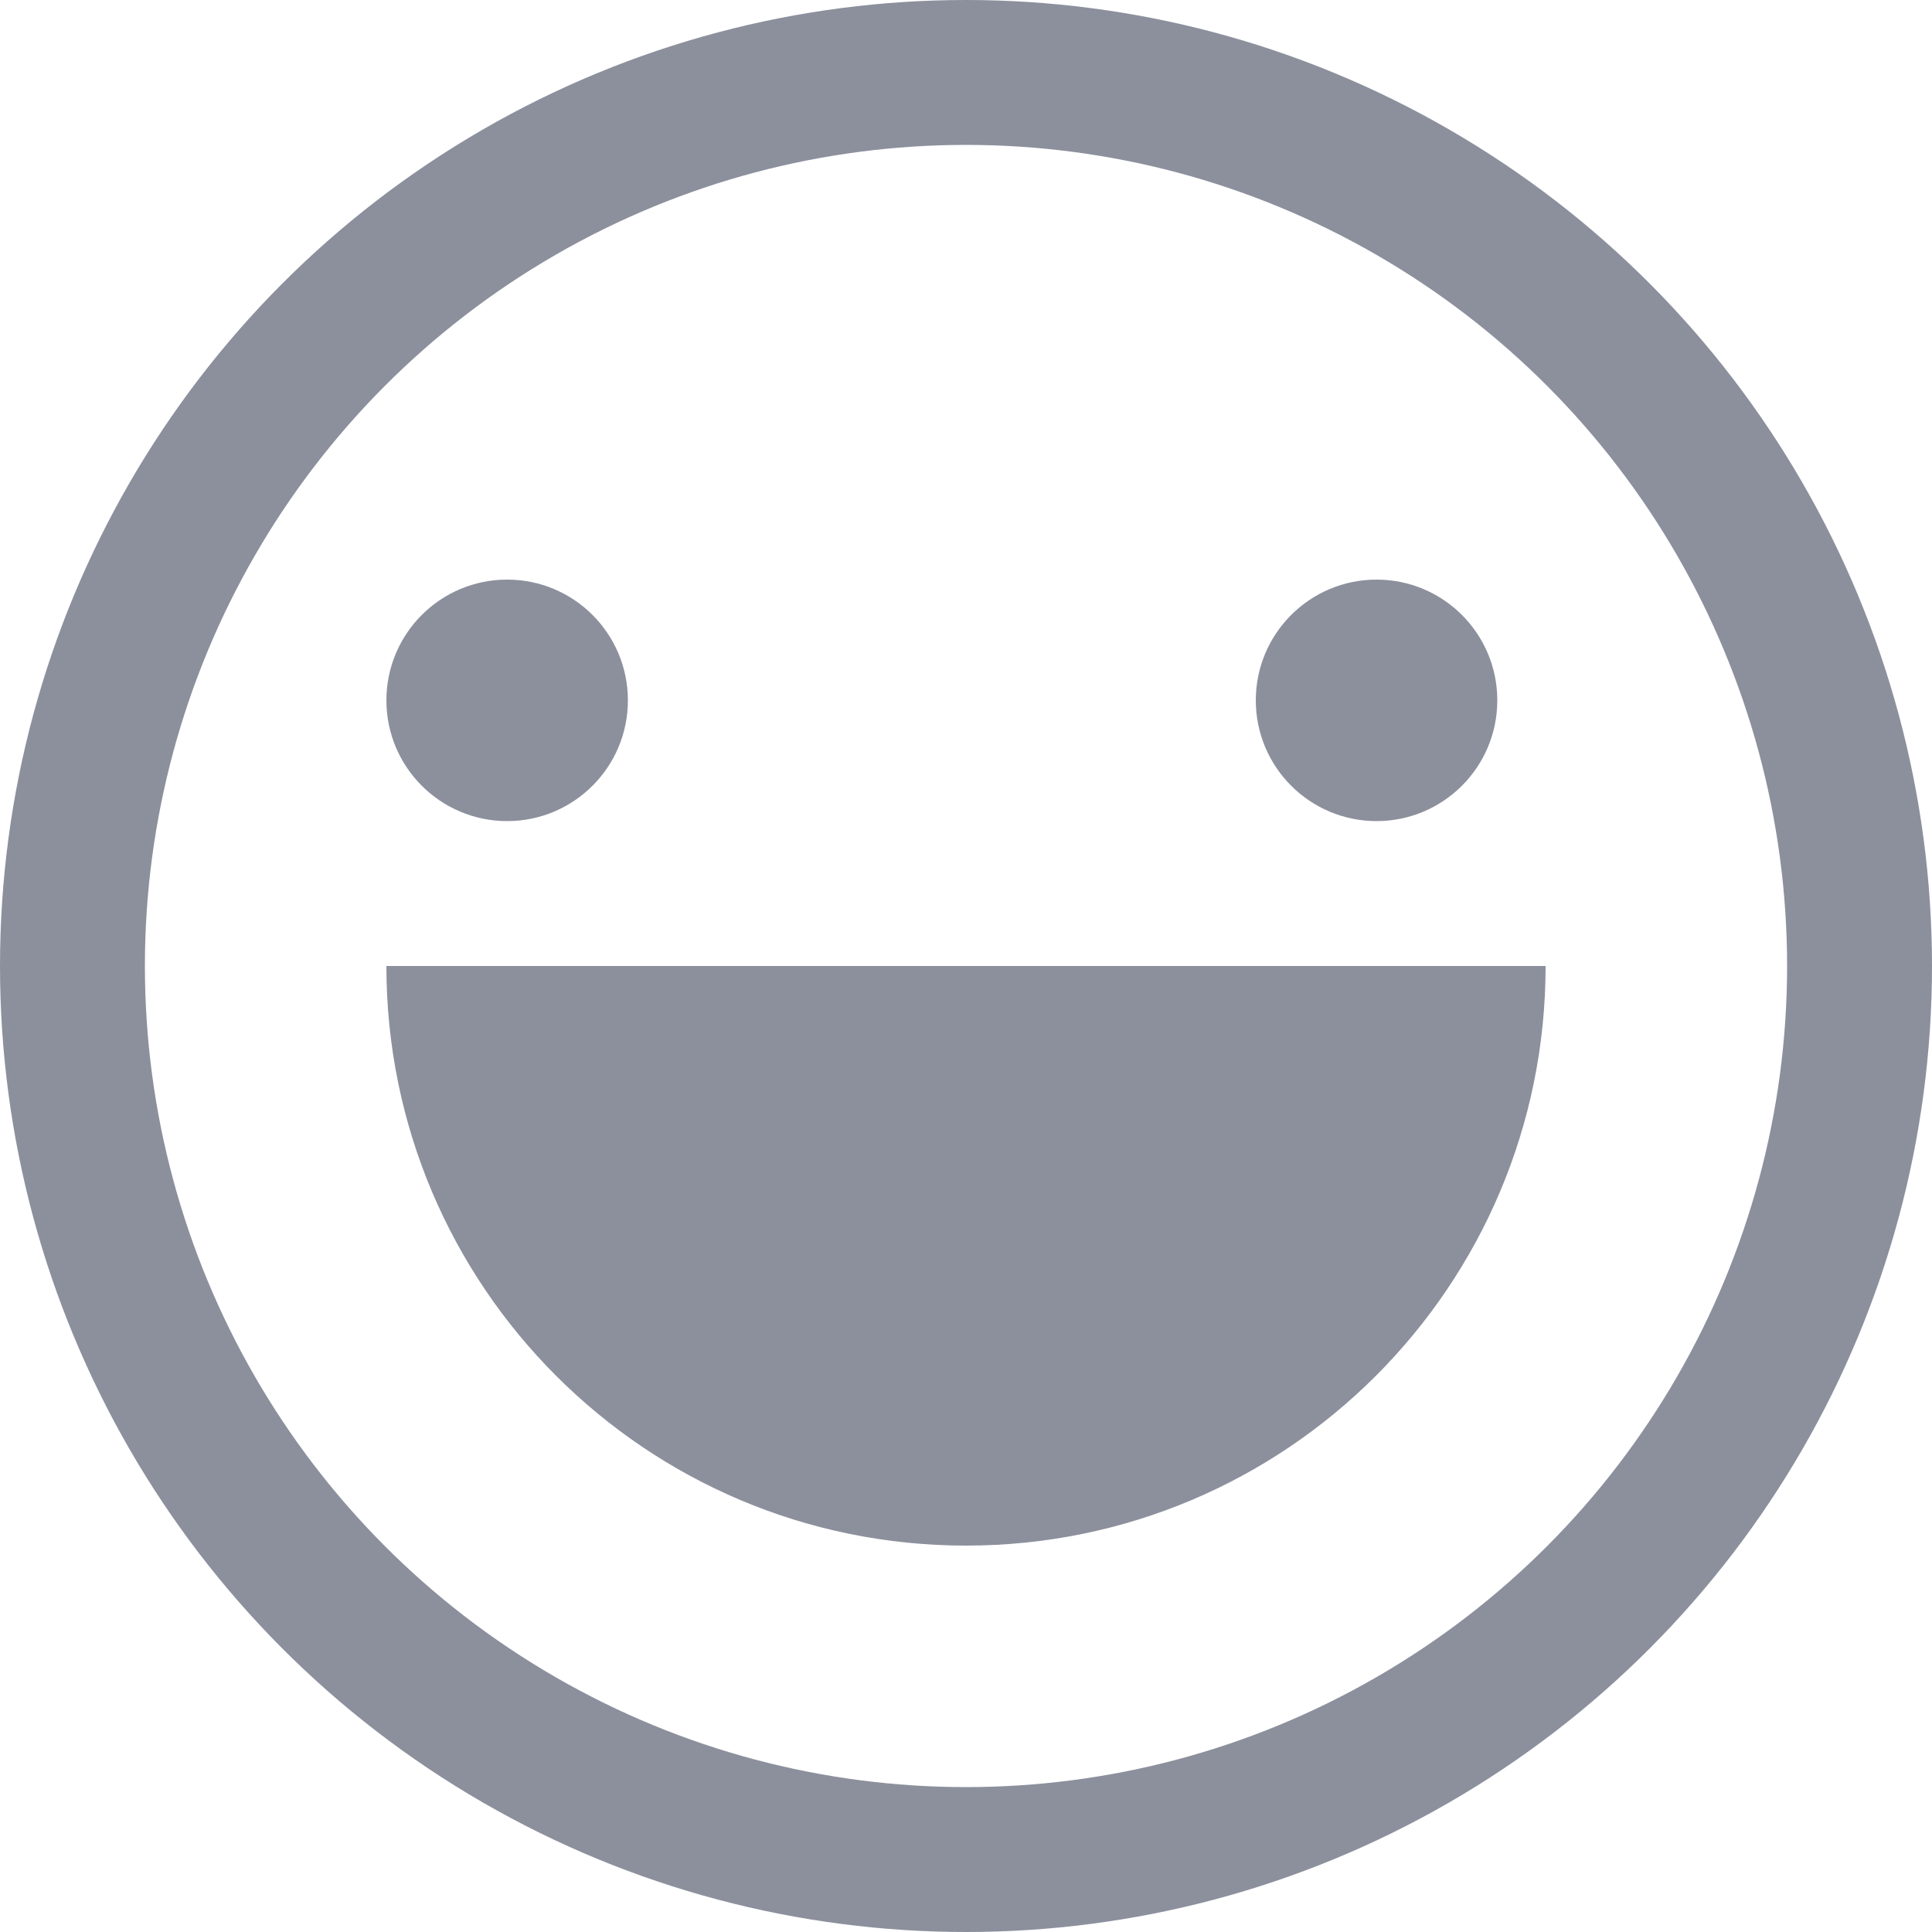 <?xml version="1.0" encoding="UTF-8"?>
<svg width="20px" height="20px" viewBox="0 0 20 20" version="1.1" xmlns="http://www.w3.org/2000/svg" xmlns:xlink="http://www.w3.org/1999/xlink">
    <!-- Generator: Sketch 59.1 (86144) - https://sketch.com -->
    <title>5C38BE47-950A-4E97-98CC-953C6DE57F75</title>
    <desc>Created with Sketch.</desc>
    <g id="视觉规范" stroke="none" stroke-width="1" fill="none" fill-rule="evenodd">
        <g transform="translate(-266, -3349)" id="icon_biaoqing_normal">
            <g transform="translate(266, 3349)">
                <circle id="椭圆形" stroke="#8C909D" stroke-width="1.5" cx="10" cy="10" r="9.25"></circle>
                <path d="M4,10 C4,13.314 6.686,16 10,16 C13.314,16 16,13.314 16,10" id="路径" fill="#8C909D"></path>
                <circle id="椭圆形" fill="#8C909D" cx="5.25" cy="7.25" r="1.25"></circle>
                <circle id="椭圆形备份" fill="#8C909D" cx="14.25" cy="7.25" r="1.25"></circle>
            </g>
        </g>
    </g>
</svg>